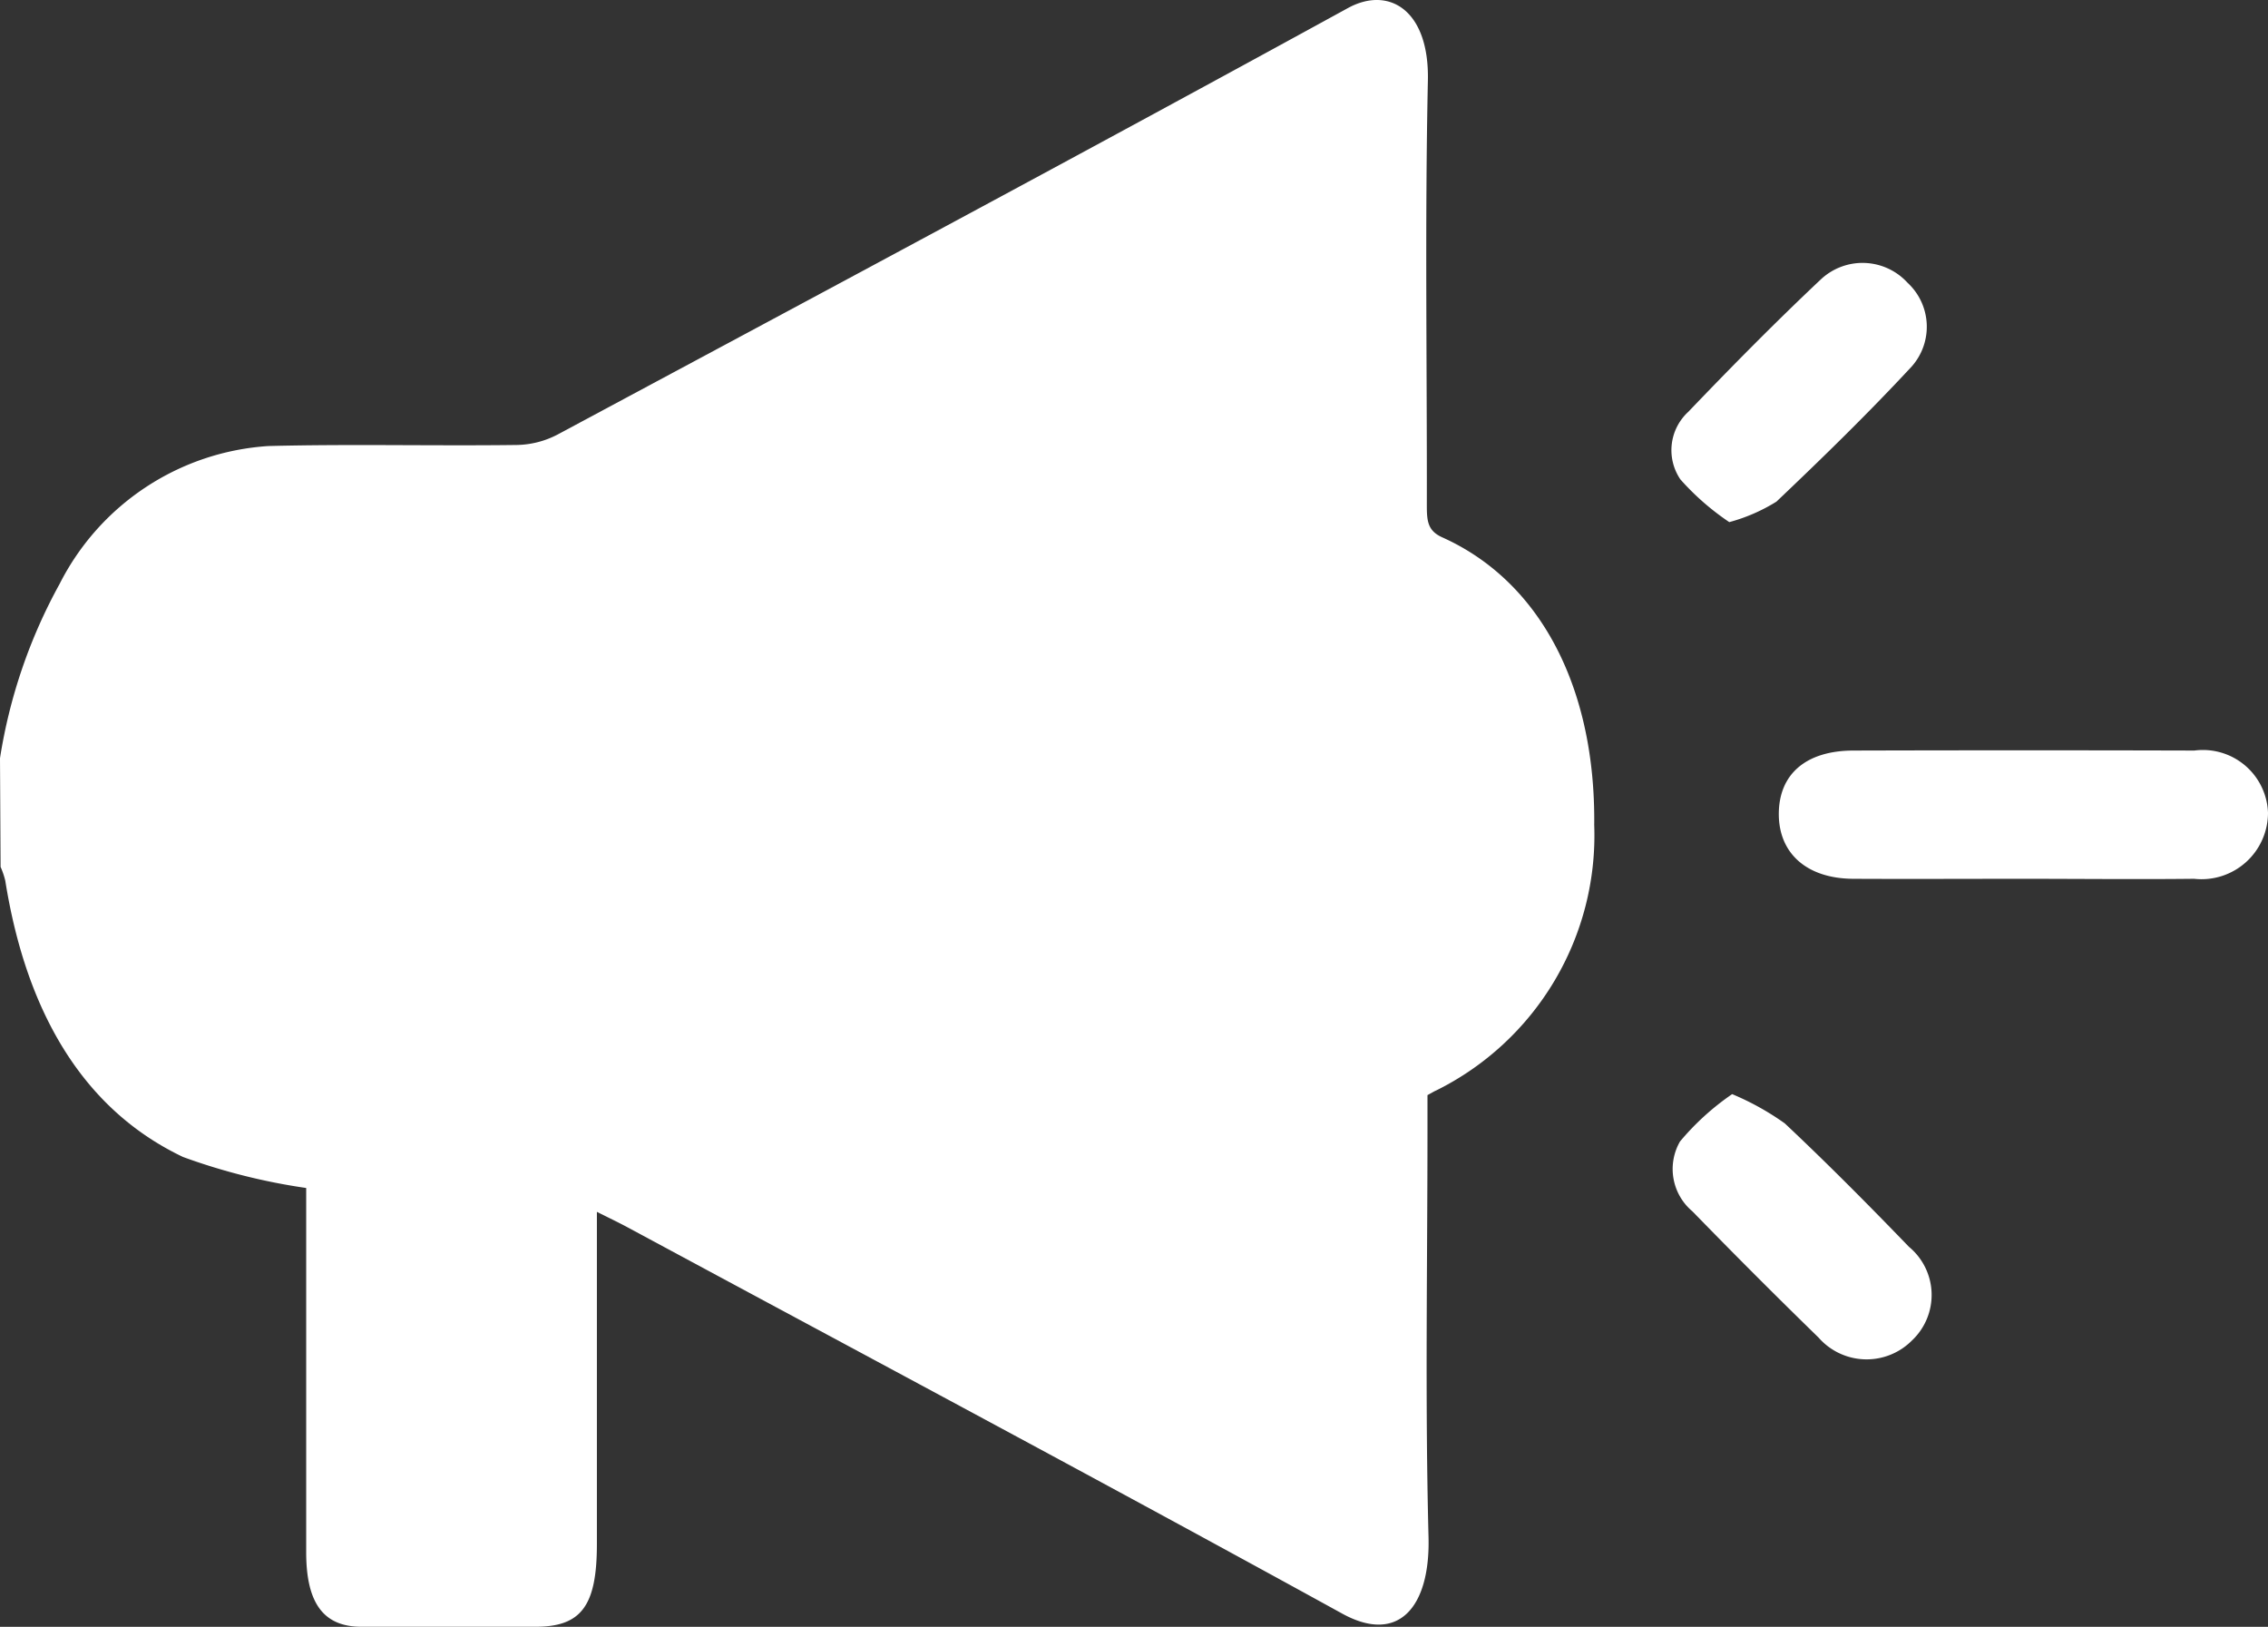 <svg xmlns="http://www.w3.org/2000/svg" width="38.791" height="27.818" viewBox="0 0 38.791 27.818"><rect x="0" y="0" width="38.791" height="27.818" fill="#333333" stroke="none"/><defs><style>.a{fill:#fff;}</style></defs><g transform="translate(0 0)"><path class="a" d="M2035.663,1762.149a9.063,9.063,0,0,1,1.02-2.981,4.313,4.313,0,0,1,3.57-2.357c1.414-.036,2.829,0,4.244-.018a1.557,1.557,0,0,0,.707-.181c4.509-2.417,9.02-4.828,13.515-7.291.7-.382,1.392.036,1.366,1.239-.052,2.418-.014,4.84-.018,7.261,0,.271.013.438.263.551,1.678.752,2.624,2.57,2.6,4.917a4.868,4.868,0,0,1-2.7,4.54c-.038.016-.074.039-.152.081v.573c0,2.33-.042,4.661.018,6.988.03,1.182-.505,1.839-1.476,1.305-4.066-2.236-8.15-4.411-12.228-6.608-.16-.086-.323-.163-.52-.262,0,1.936,0,3.809,0,5.681,0,1.056-.266,1.413-1.048,1.414-.993,0-1.986,0-2.979,0-.646,0-.944-.4-.945-1.27q0-2.866,0-5.733v-.5a10.525,10.525,0,0,1-2.106-.53c-1.662-.79-2.672-2.407-3.041-4.726a1.406,1.406,0,0,0-.08-.235Z" transform="translate(-2035.663 -1749.184)"/><path class="a" d="M2312.016,1839.5c-.963,0-1.927.005-2.89,0-.787-.005-1.269-.432-1.269-1.107s.456-1.083,1.272-1.086q2.918-.008,5.836,0a1.114,1.114,0,0,1,1.259,1.063,1.137,1.137,0,0,1-1.263,1.13C2313.979,1839.511,2313,1839.5,2312.016,1839.5Z" transform="translate(-2277.433 -1824.473)"/><path class="a" d="M2296.364,1877.658a4.619,4.619,0,0,1,.9.5c.727.683,1.431,1.393,2.124,2.111a1.068,1.068,0,0,1,.053,1.6,1.093,1.093,0,0,1-1.6-.049q-1.092-1.064-2.156-2.157a.945.945,0,0,1-.213-1.195A4.416,4.416,0,0,1,2296.364,1877.658Z" transform="translate(-2266.738 -1858.949)"/><path class="a" d="M2296.227,1784.483a4.392,4.392,0,0,1-.836-.73.89.89,0,0,1,.135-1.156c.741-.774,1.495-1.538,2.275-2.272a1.043,1.043,0,0,1,1.476.066,1.024,1.024,0,0,1,.069,1.432c-.743.8-1.523,1.56-2.313,2.31A3,3,0,0,1,2296.227,1784.483Z" transform="translate(-2266.65 -1775.555)"/></g></svg>